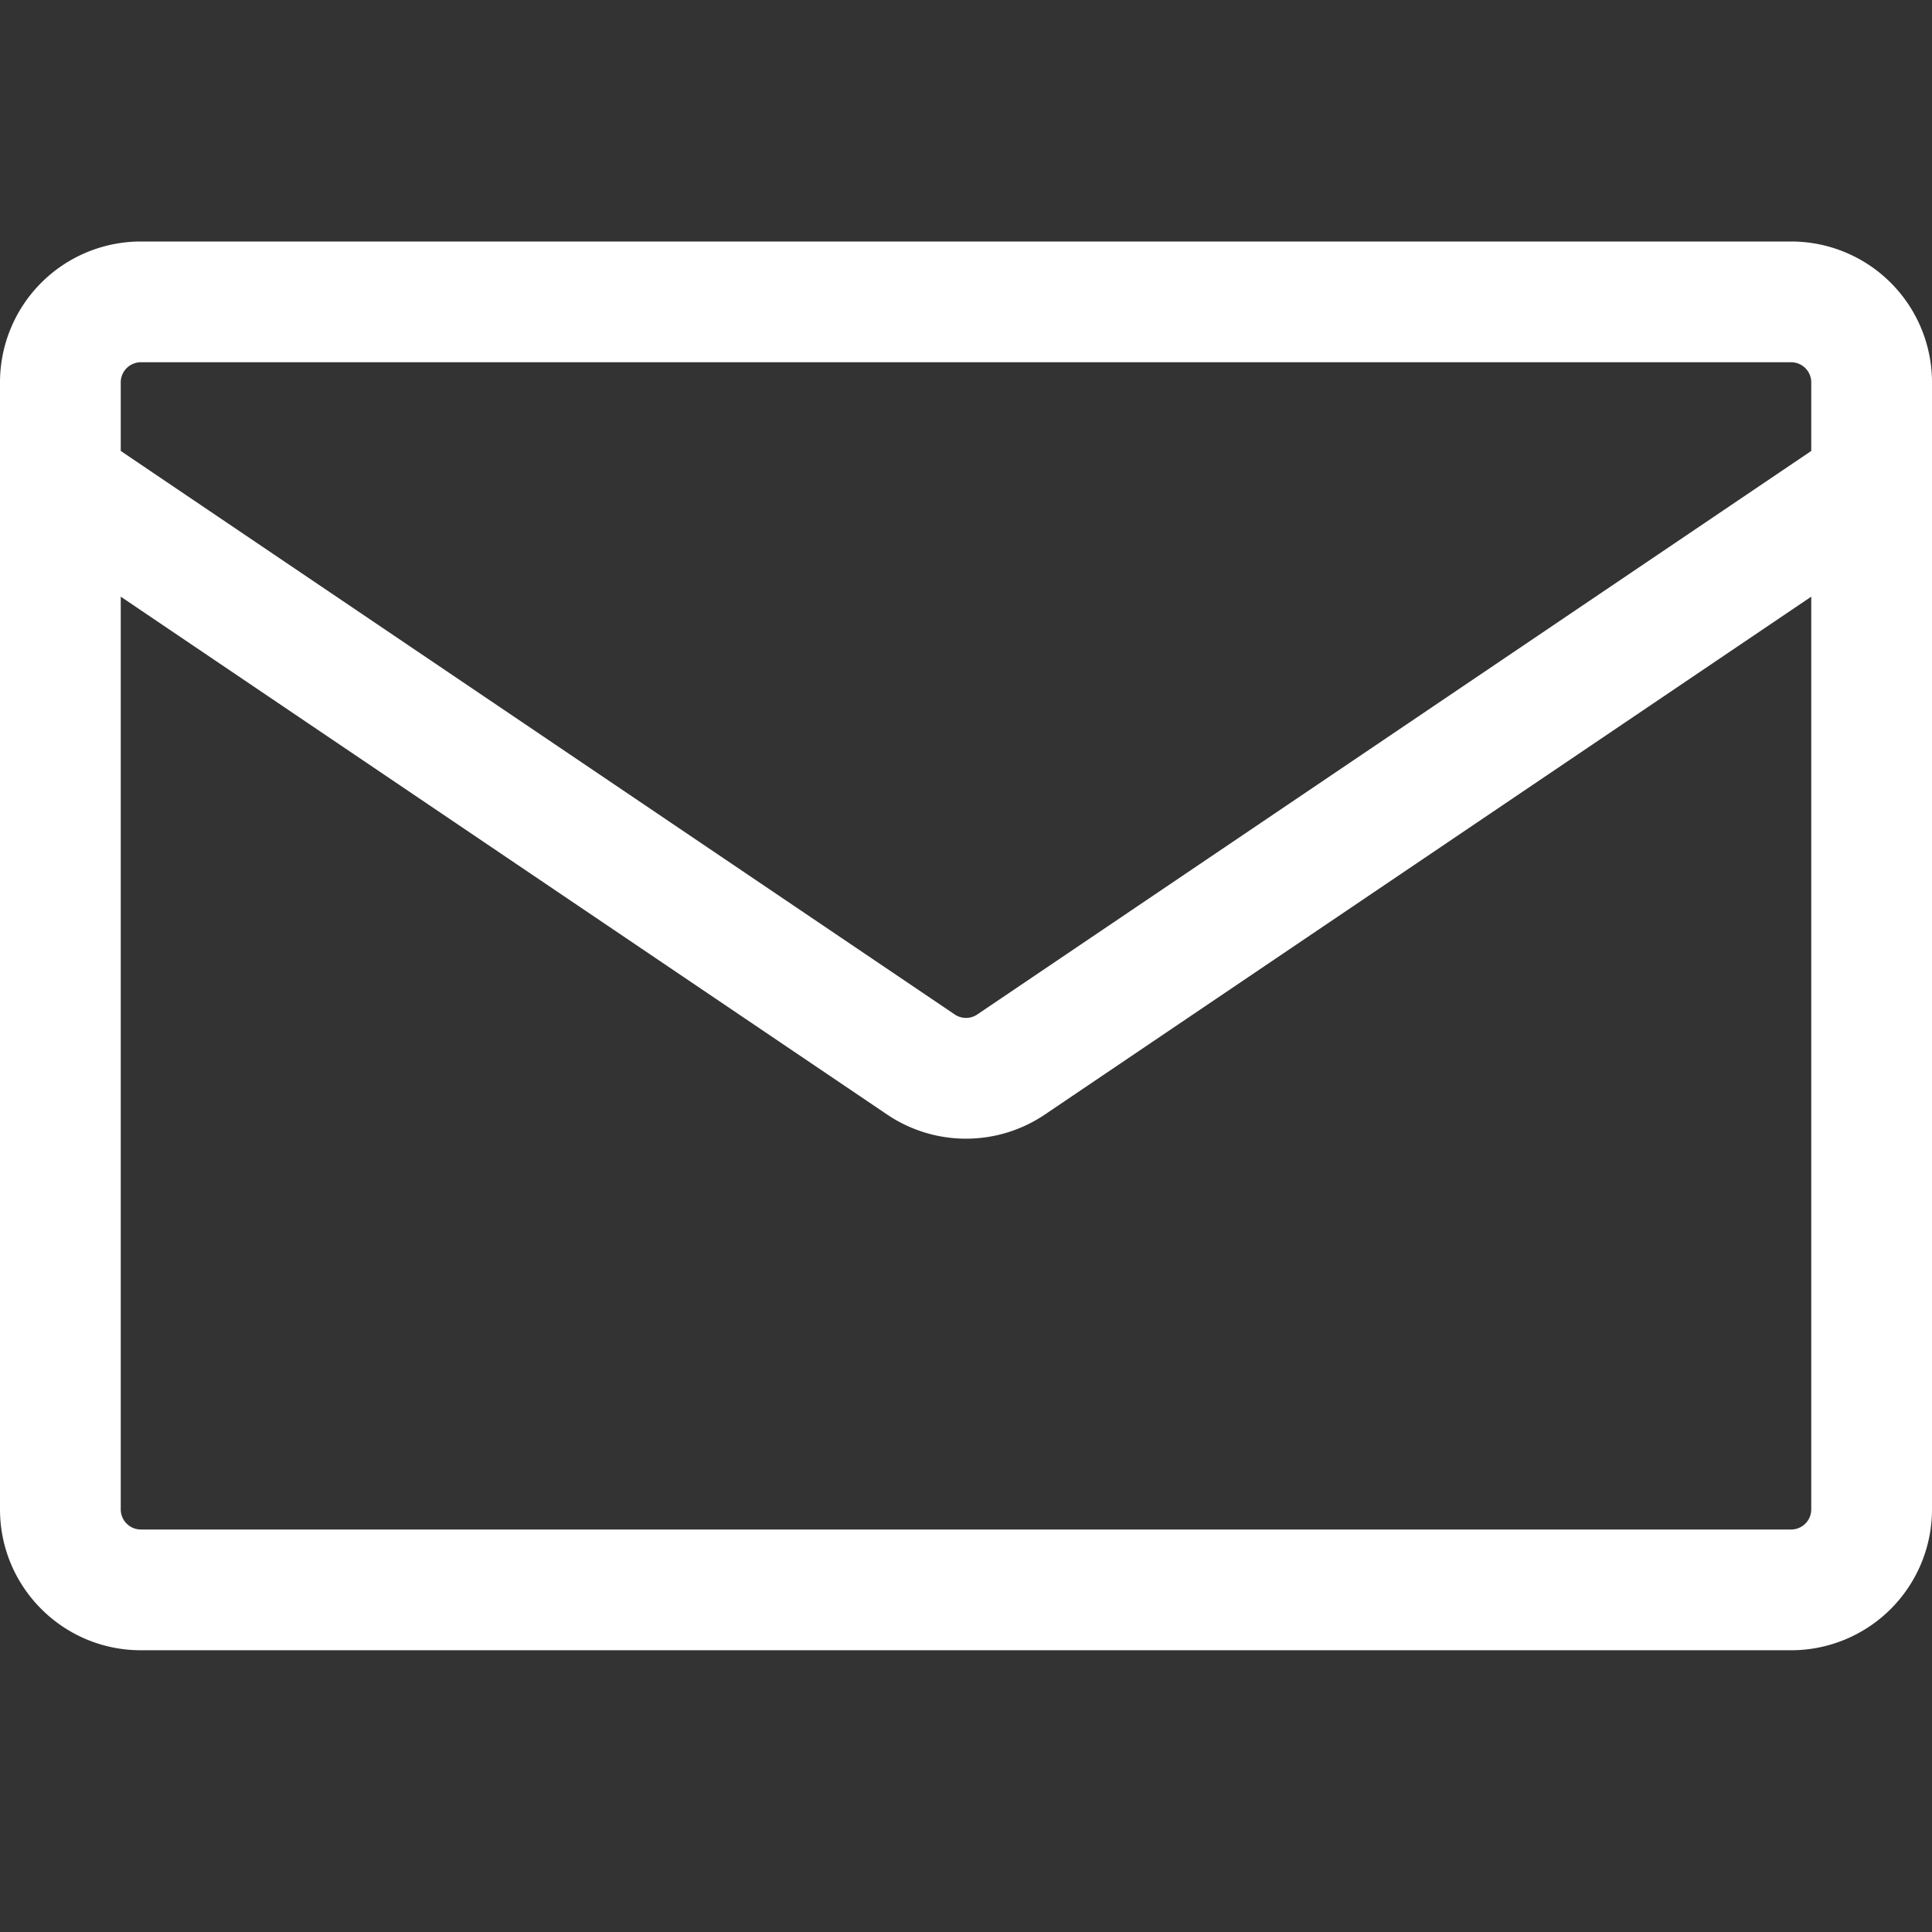 <!-- License: MIT. Made by Primer: https://github.com/primer/octicons -->
<svg width="24px" height="24px" viewBox="0 0 24 24" fill="#fff" xmlns="http://www.w3.org/2000/svg"><rect x="0" y="0" width="24" height="24" fill="#333333" stroke="none"/><path fill-rule="evenodd" d="M1.75 3A1.75 1.75 0 000 4.75v14c0 .966.784 1.75 1.75 1.75h20.5A1.75 1.75 0 0024 18.75v-14A1.75 1.75 0 0022.25 3H1.75zM1.5 4.75a.25.25 0 01.25-.25h20.5a.25.25 0 01.25.25v.852l-10.36 7a.25.25 0 01-.28 0l-10.36-7V4.75zm0 2.662V18.75c0 .138.112.25.25.25h20.5a.25.25 0 00.25-.25V7.412l-9.52 6.433c-.592.4-1.368.4-1.96 0L1.5 7.412z"/></svg>